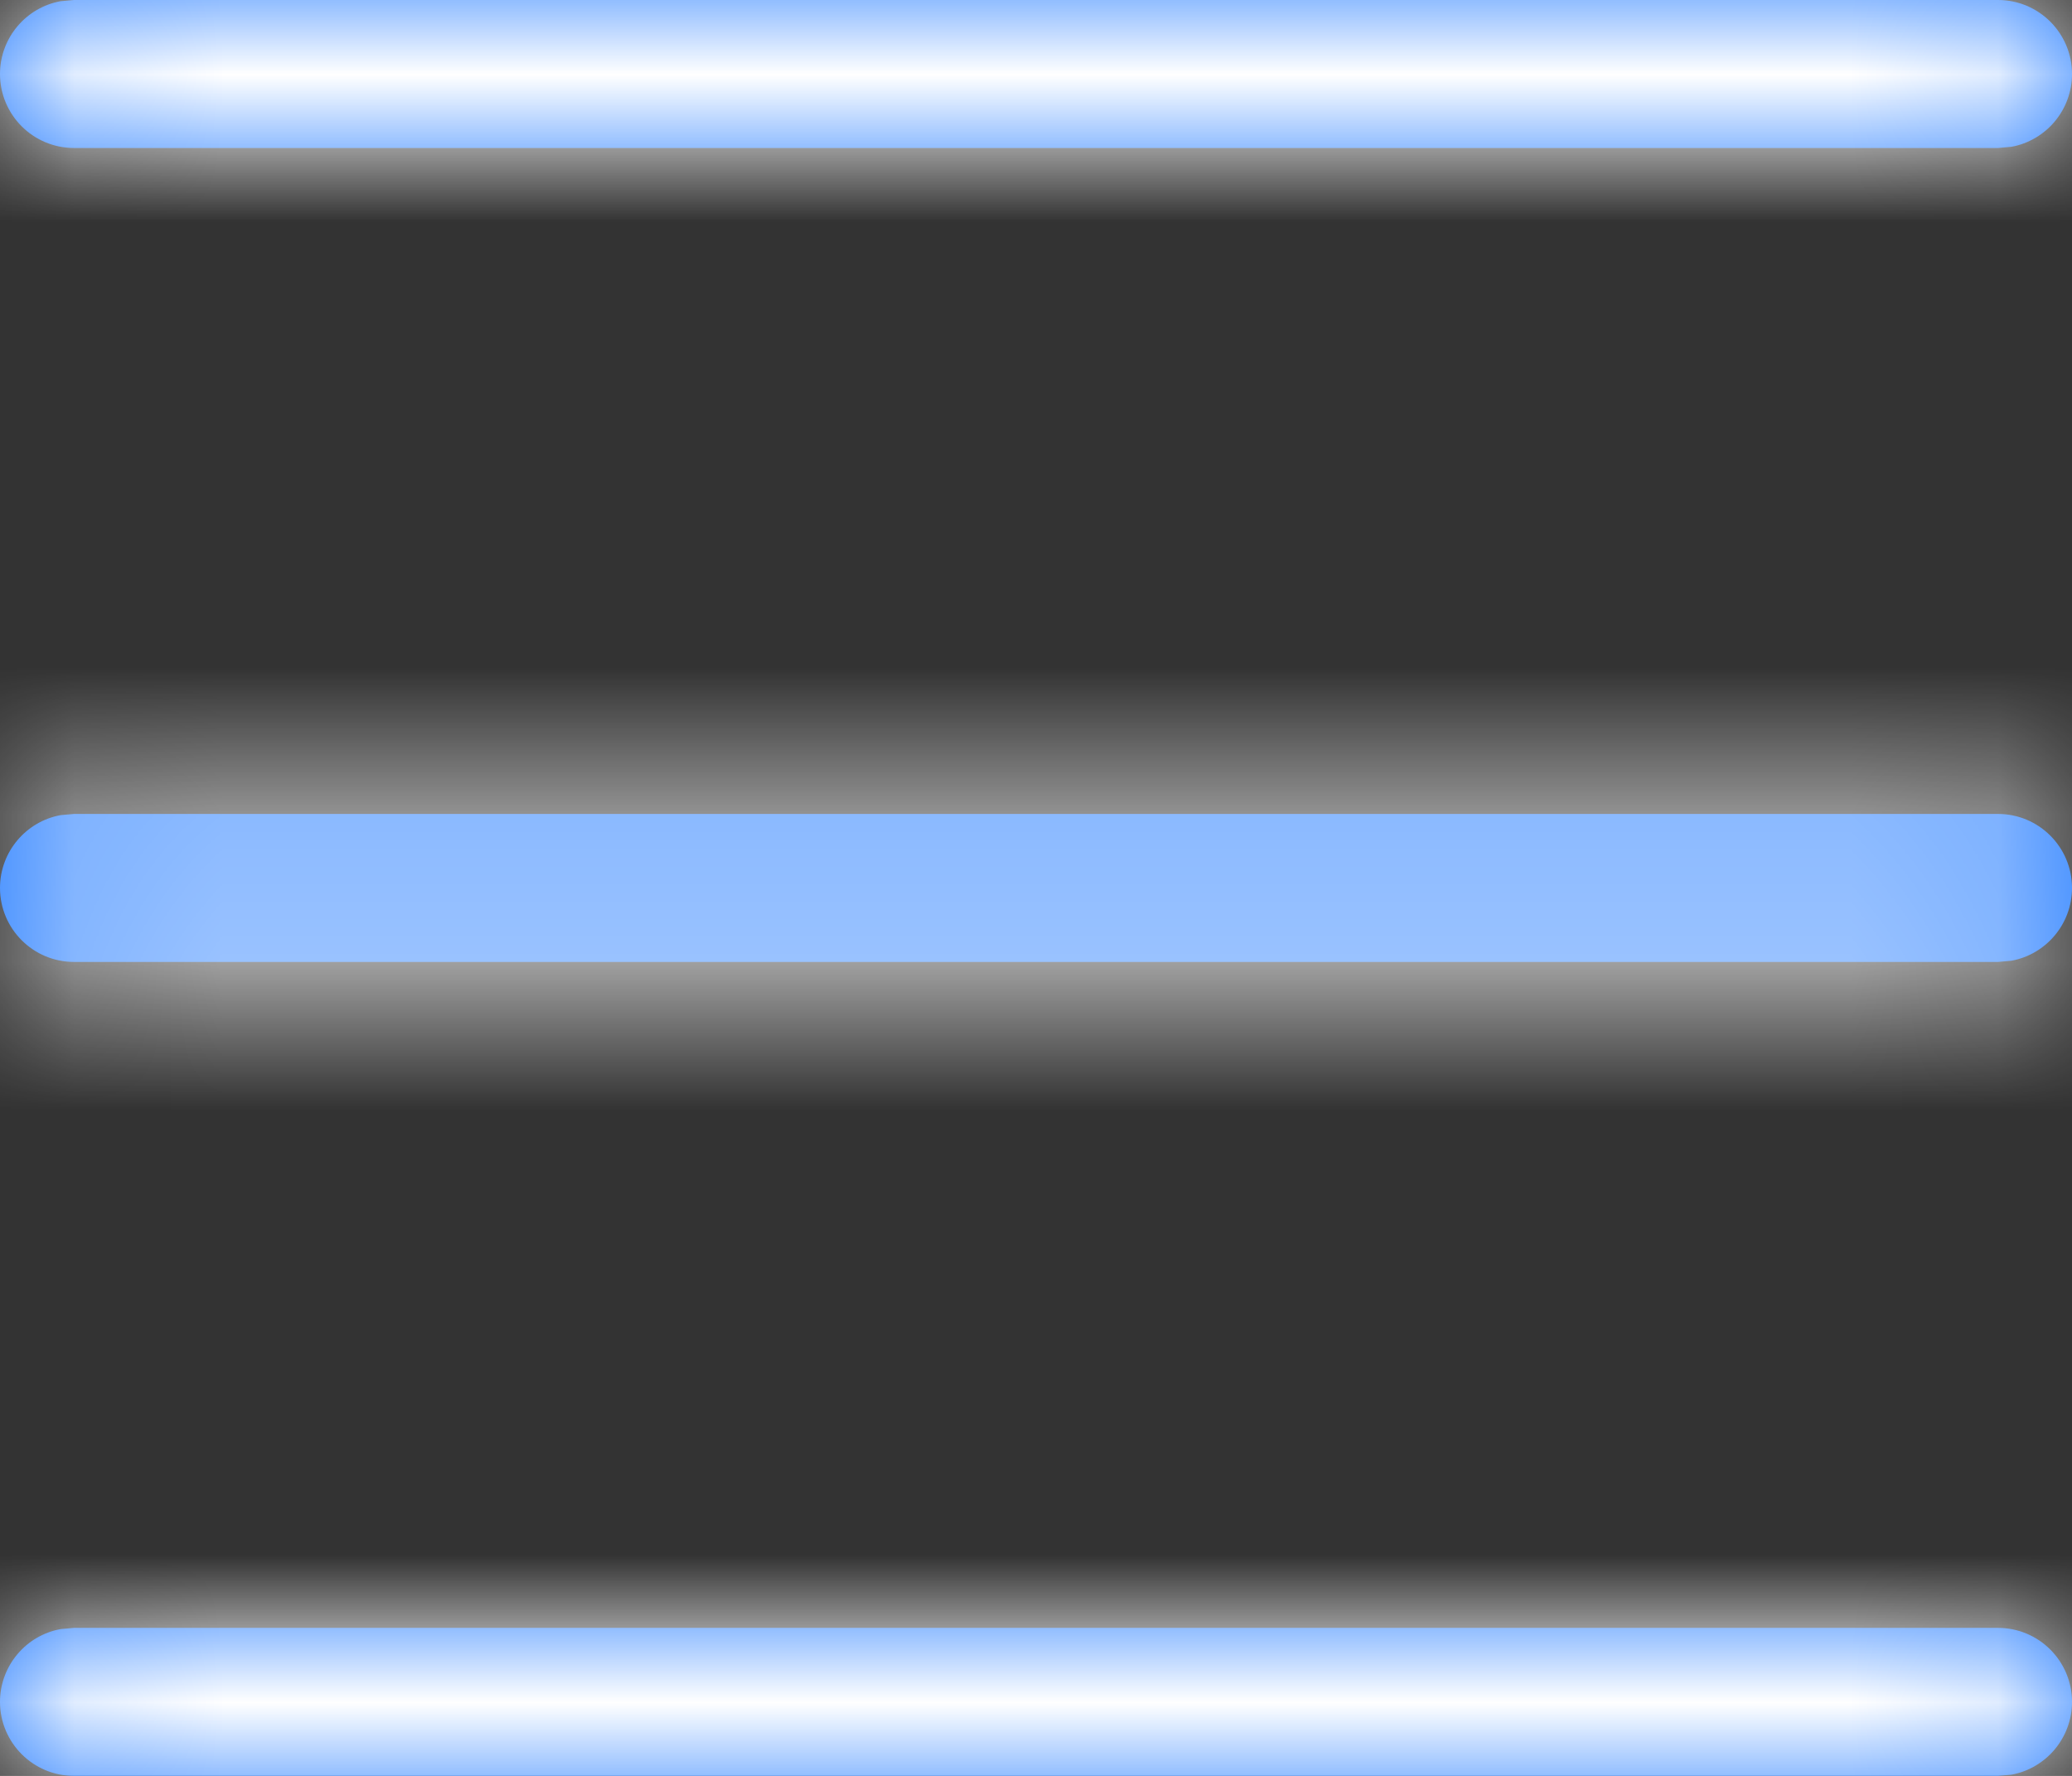 <?xml version="1.0" encoding="UTF-8"?>
<svg width="14px" height="12px" viewBox="0 0 14 12" version="1.1" xmlns="http://www.w3.org/2000/svg" xmlns:xlink="http://www.w3.org/1999/xlink">
    <rect x="0" y="0" width="14" height="12" fill="#333333" stroke="none"/>
    <title>4.组件/2.通用/icon/状态栏/菜单</title>
    <defs>
        <path d="M14.5,13 C14.776,13 15,13.224 15,13.5 C15,13.745 14.823,13.95 14.59,13.992 L14.5,14 L1.5,14 C1.224,14 1,13.776 1,13.5 C1,13.255 1.177,13.05 1.41,13.008 L1.5,13 L14.5,13 Z M14.5,7.5 C14.776,7.5 15,7.724 15,8 C15,8.245 14.823,8.45 14.59,8.492 L14.5,8.5 L1.5,8.5 C1.224,8.5 1,8.276 1,8 C1,7.755 1.177,7.55 1.41,7.508 L1.5,7.5 L14.5,7.5 Z M14.5,2 C14.776,2 15,2.224 15,2.5 C15,2.745 14.823,2.95 14.59,2.992 L14.5,3 L1.5,3 C1.224,3 1,2.776 1,2.5 C1,2.255 1.177,2.05 1.41,2.008 L1.5,2 L14.5,2 Z" id="path-1"></path>
    </defs>
    <g id="顶部导航" stroke="none" stroke-width="1" fill="none" fill-rule="evenodd">
        <g id="0.导航交互1-无banner" transform="translate(-1874, -24)">
            <g id="4.组件/1.导航/0.顶部导航/有背景">
                <g id="4.组件/2.通用/icon/状态栏/菜单" transform="translate(1873, 22)">
                    <mask id="mask-2" fill="#267DFF">
                        <use xlink:href="#path-1"></use>
                    </mask>
                    <use id="蒙版" fill="#267DFF" fill-rule="nonzero" xlink:href="#path-1"></use>
                    <g id="3.颜色/15.白色选中" mask="url(#mask-2)" fill="#FFFFFF" fill-rule="evenodd">
                        <rect id="矩形备份-6" x="0" y="0" width="16" height="16"></rect>
                    </g>
                </g>
            </g>
        </g>
    </g>
</svg>